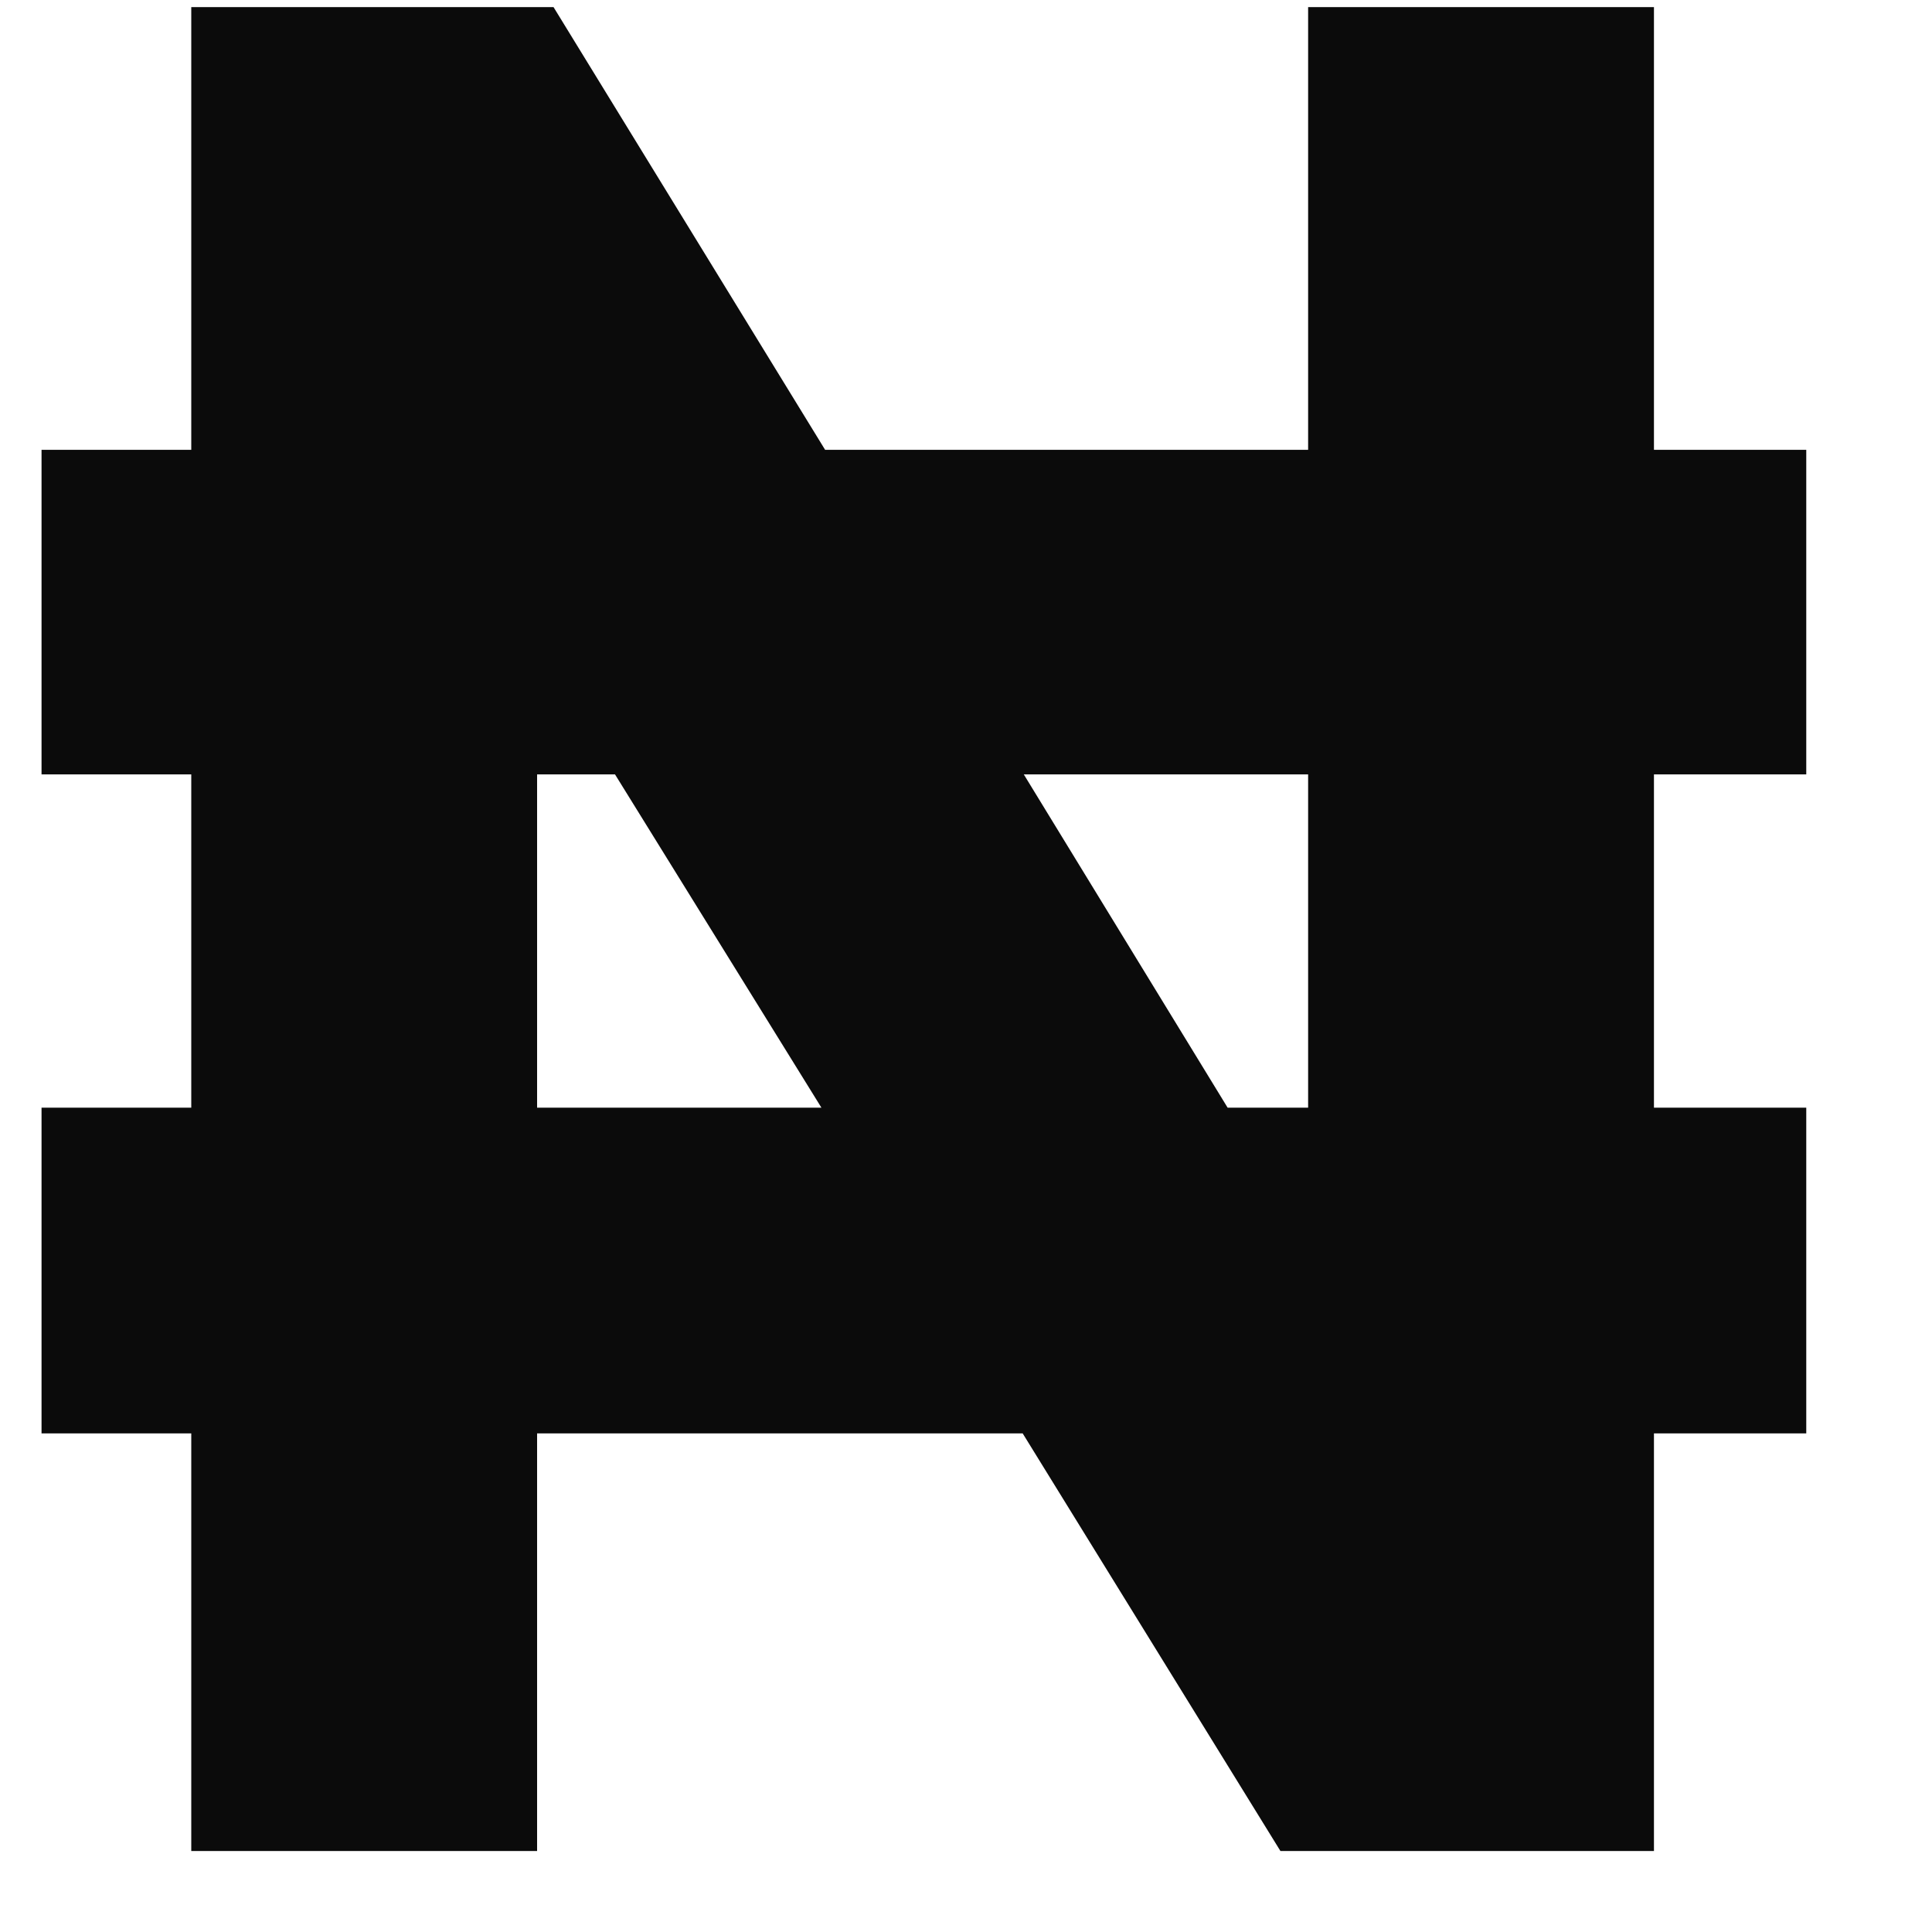 <svg width="12" height="12" viewBox="0 0 12 12" fill="none" xmlns="http://www.w3.org/2000/svg">
<path d="M11.219 8.903H10.273V11.497H7.953L6.352 8.903H3.336V11.497H1.188V8.903H0.258V6.88H1.188V4.81H0.258V2.794H1.188V0.044H3.438L5.125 2.794H8.125V0.044H10.273V2.794H11.219V4.81H10.273V6.88H11.219V8.903ZM8.125 6.88V4.81H6.359L7.625 6.88H8.125ZM5.102 6.88L3.82 4.81H3.336V6.88H5.102Z" fill="#0B0B0B"/>
</svg>
